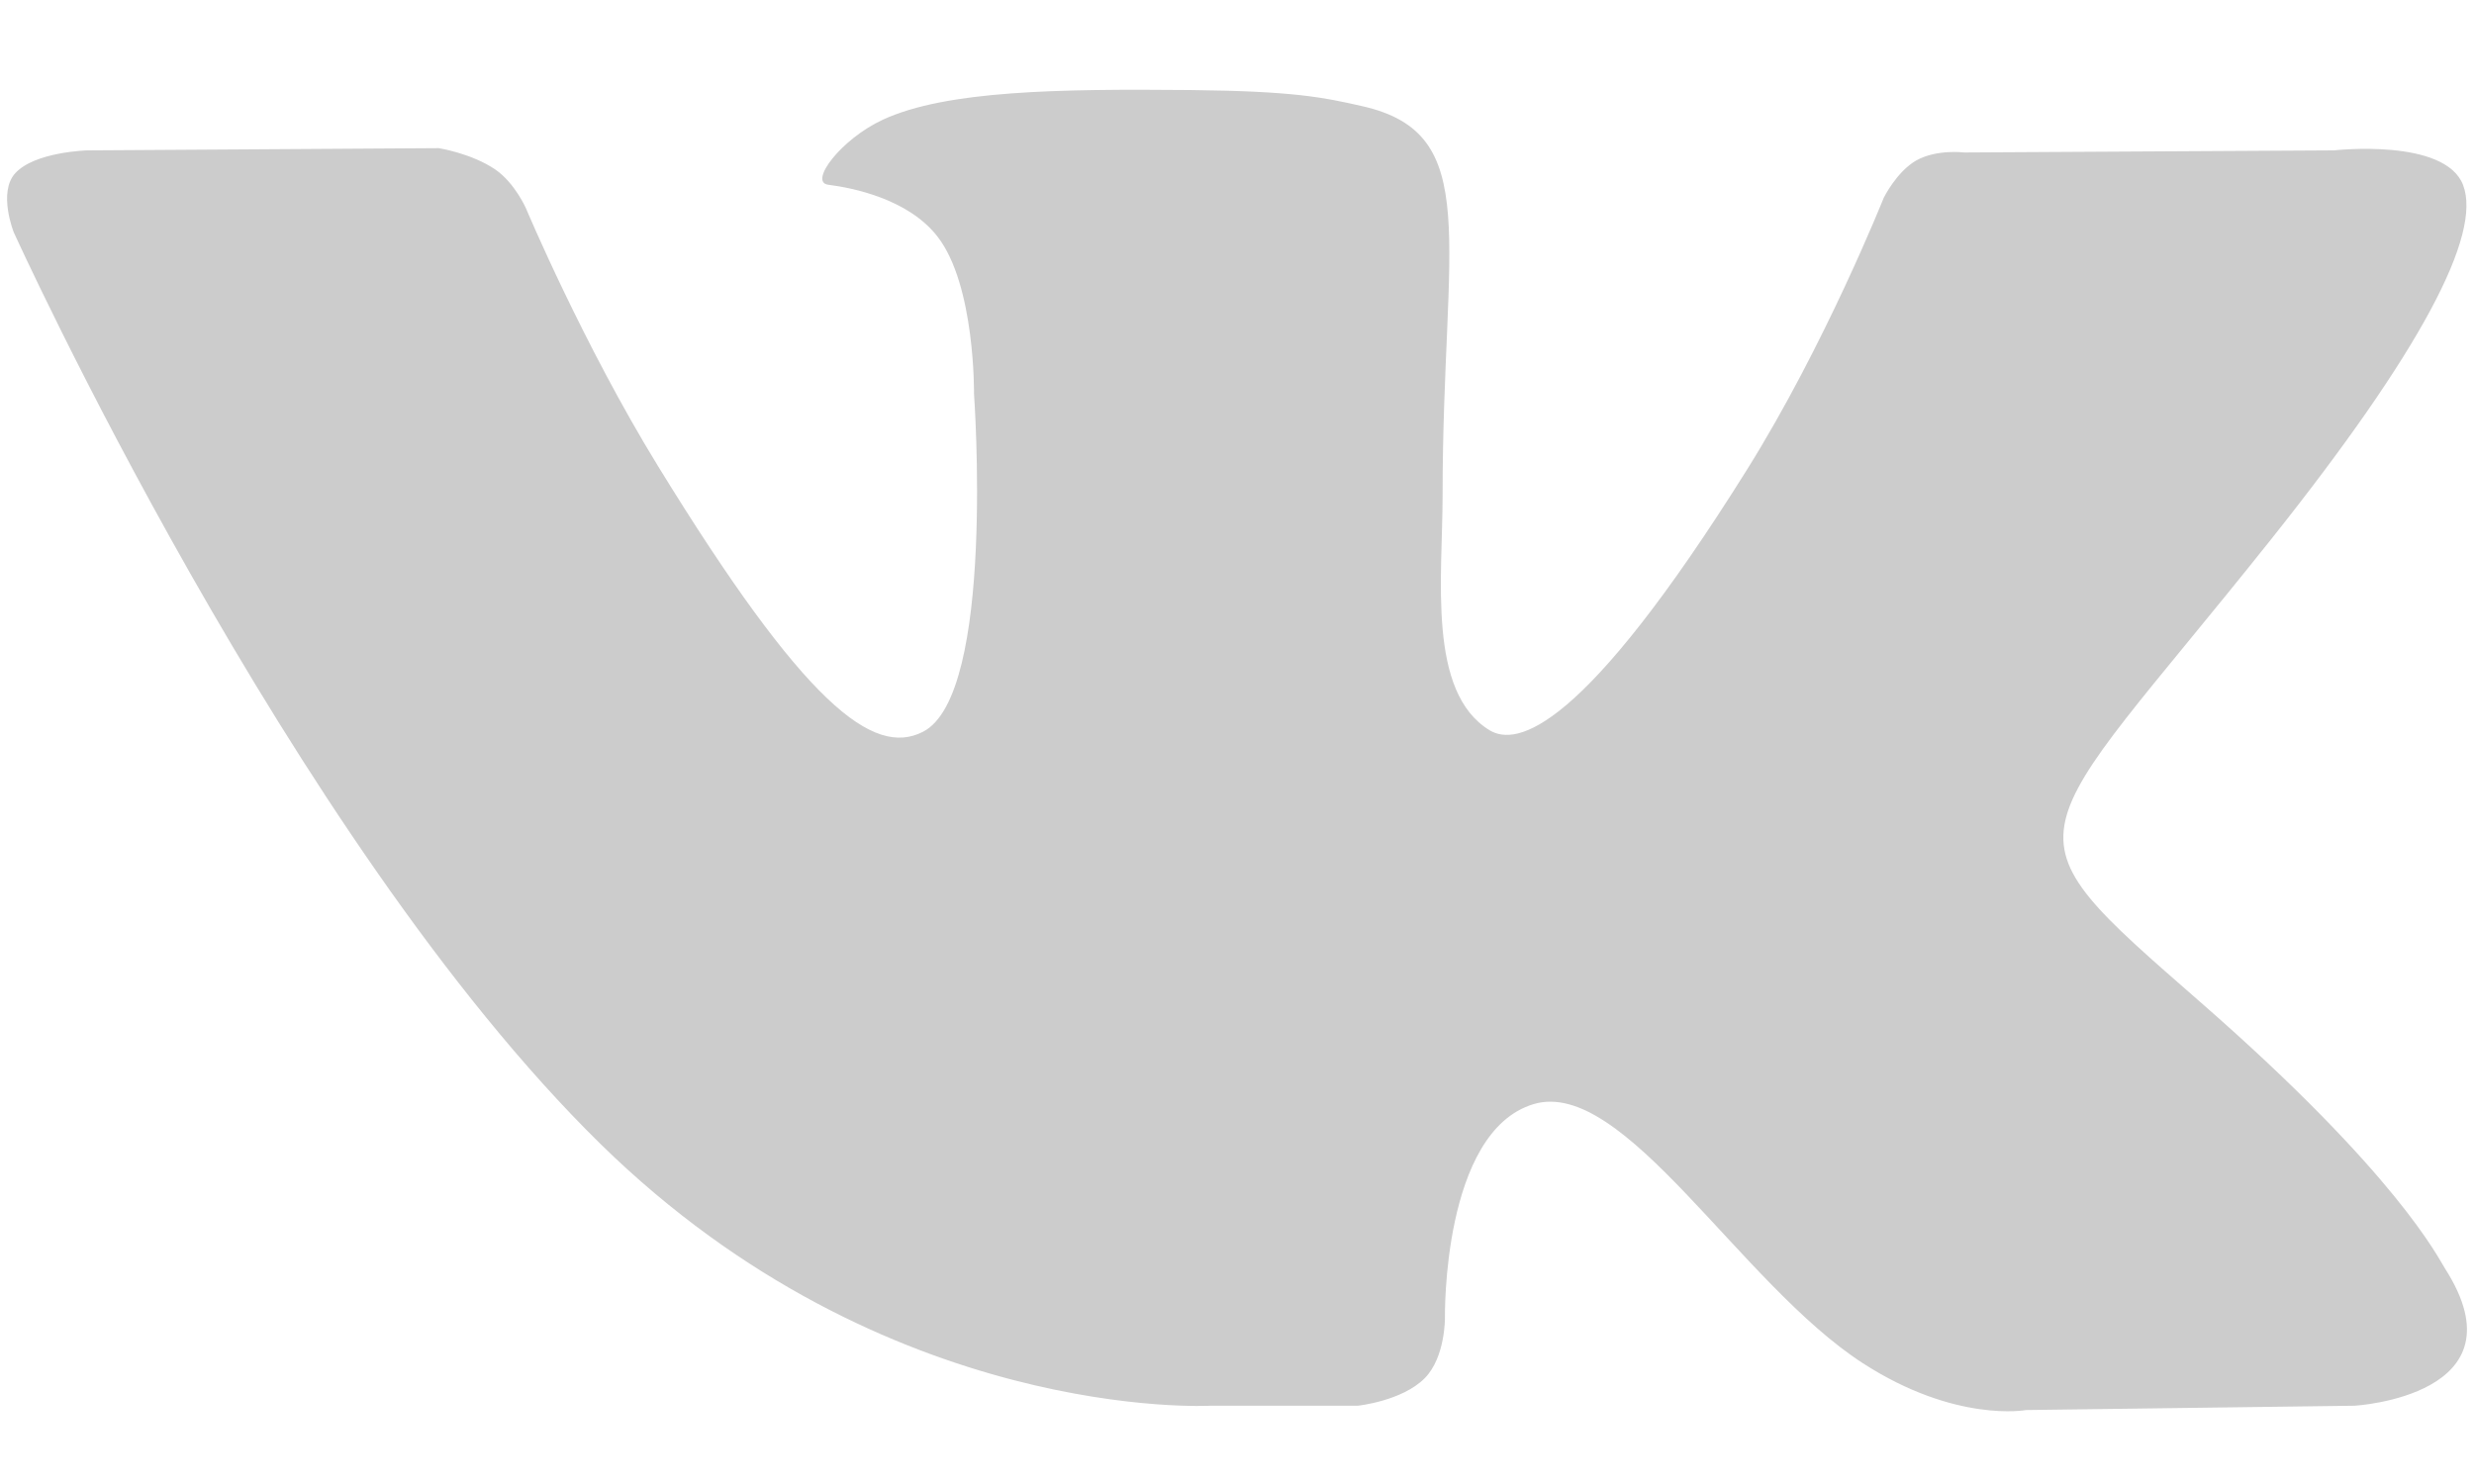 <svg width="20" height="12" viewBox="0 0 20 12" fill="none" xmlns="http://www.w3.org/2000/svg">
<path d="M10.976 11.367C10.976 11.367 11.334 11.33 11.518 11.144C11.686 10.973 11.681 10.652 11.681 10.652C11.681 10.652 11.658 9.15 12.398 8.928C13.128 8.71 14.065 10.38 15.059 11.023C15.809 11.508 16.379 11.402 16.379 11.402L19.035 11.367C19.035 11.367 20.424 11.287 19.766 10.258C19.711 10.173 19.382 9.496 17.791 8.106C16.125 6.65 16.349 6.886 18.355 4.367C19.576 2.834 20.064 1.897 19.912 1.497C19.767 1.114 18.868 1.216 18.868 1.216L15.878 1.233C15.878 1.233 15.657 1.205 15.492 1.297C15.332 1.388 15.228 1.6 15.228 1.6C15.228 1.6 14.755 2.786 14.124 3.796C12.792 5.925 12.26 6.037 12.042 5.905C11.536 5.597 11.662 4.667 11.662 4.006C11.662 1.942 11.995 1.082 11.015 0.859C10.691 0.785 10.451 0.737 9.62 0.728C8.553 0.718 7.65 0.732 7.139 0.967C6.798 1.124 6.535 1.474 6.696 1.494C6.893 1.519 7.341 1.608 7.578 1.912C7.885 2.305 7.874 3.186 7.874 3.186C7.874 3.186 8.05 5.616 7.462 5.917C7.06 6.124 6.507 5.702 5.32 3.77C4.712 2.78 4.253 1.687 4.253 1.687C4.253 1.687 4.164 1.482 4.006 1.372C3.814 1.24 3.547 1.198 3.547 1.198L0.706 1.216C0.706 1.216 0.279 1.227 0.122 1.402C-0.017 1.557 0.111 1.878 0.111 1.878C0.111 1.878 2.336 6.78 4.855 9.251C7.165 11.515 9.787 11.367 9.787 11.367H10.976Z" fill="#CCCCCC"/>
</svg>
